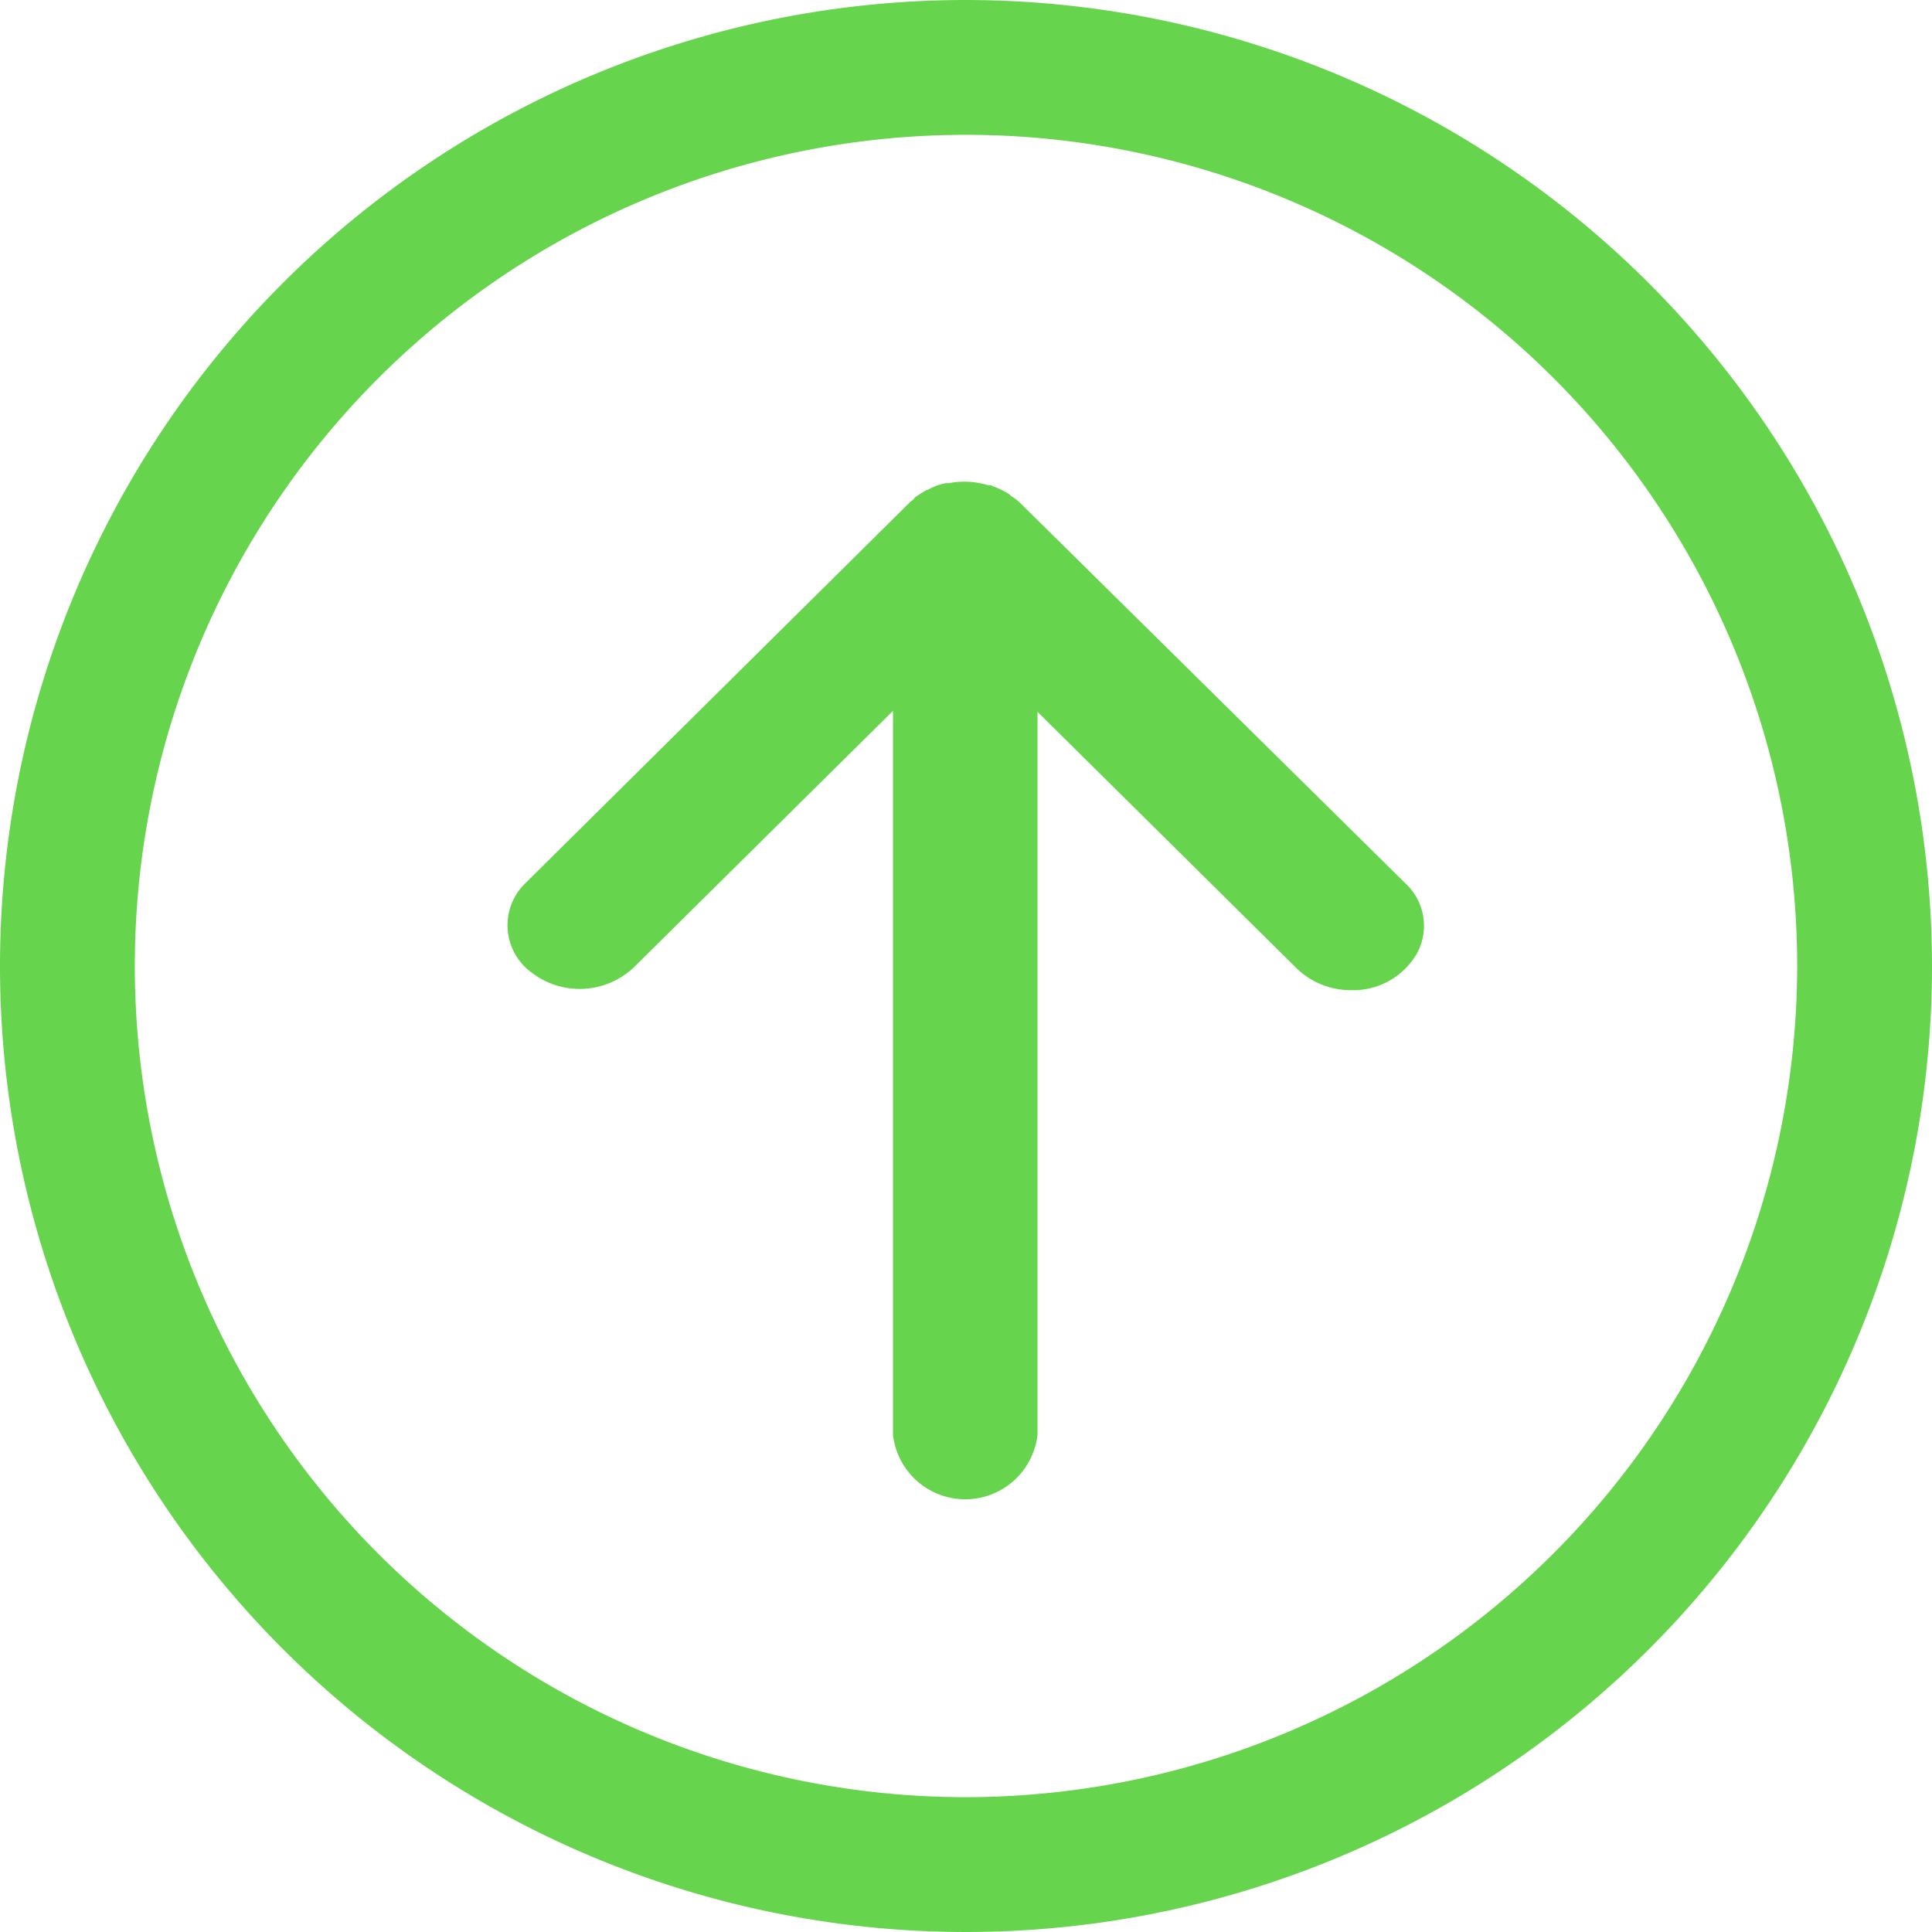<svg xmlns="http://www.w3.org/2000/svg" width="14" height="14" viewBox="0 0 14 14">
  <g id="Group_841" data-name="Group 841" transform="translate(-888 -191)">
    <g id="Group_840" data-name="Group 840" transform="translate(885.5 188.5)">
      <path id="Path_182" data-name="Path 182" d="M9.5,2.5a7,7,0,1,0,7,7A7.006,7.006,0,0,0,9.5,2.5Zm0,13.023A6.023,6.023,0,1,1,15.523,9.5,6.03,6.03,0,0,1,9.5,15.523Z" fill="#67d44d"/>
      <path id="Path_183" data-name="Path 183" d="M18.2,12.651a.363.363,0,0,0-.056-.043c-.007,0-.01-.009-.017-.015A.55.55,0,0,0,18,12.531a.019.019,0,0,0-.014-.006c-.007,0-.01,0-.017,0a.586.586,0,0,0-.283-.015c-.007,0-.014,0-.021,0a.429.429,0,0,0-.133.049s0,0-.007,0c-.024.015-.052.031-.073.046s-.017.018-.028.028l-.014.009-2.791,2.765a.424.424,0,0,0,.045.651.571.571,0,0,0,.74-.04l1.877-1.858v5.247a.527.527,0,0,0,1.047,0v-5.24L20.21,16.03a.562.562,0,0,0,.391.154.532.532,0,0,0,.48-.272.419.419,0,0,0-.085-.5Z" transform="translate(-8.31 -6.509)" fill="#67d44d"/>
    </g>
  </g>
</svg>
